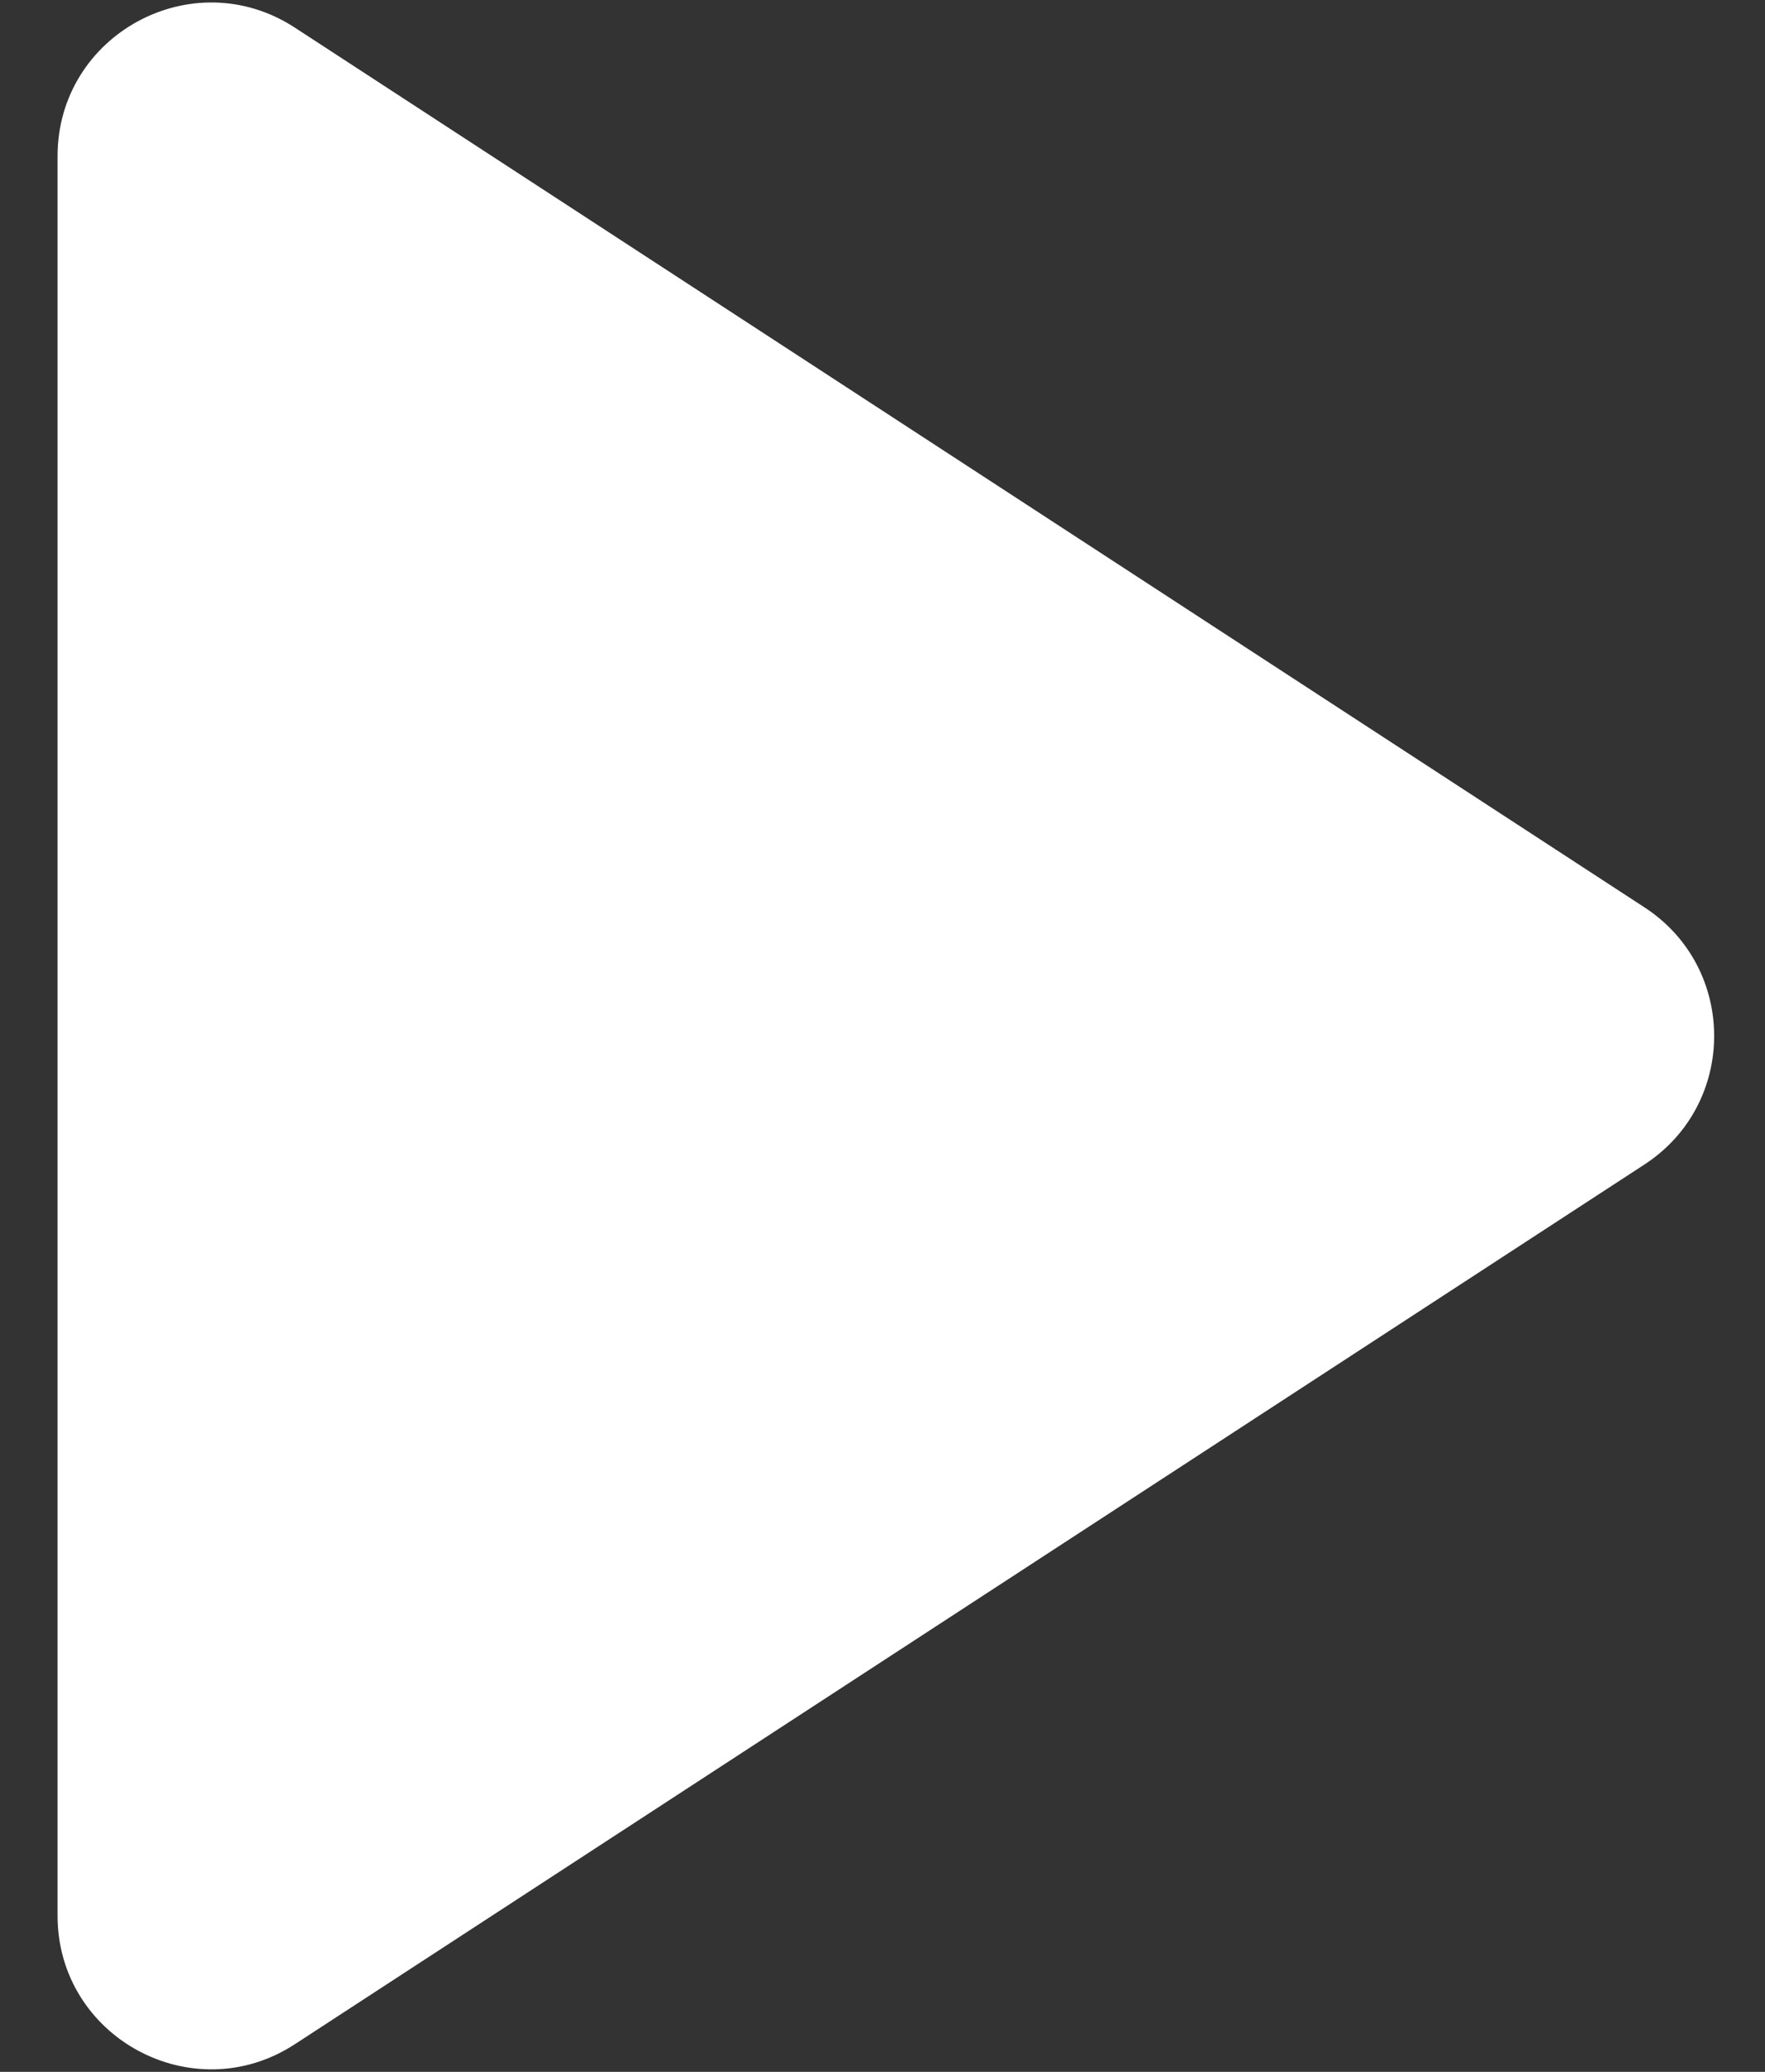 <svg width="23" height="27" viewBox="0 0 23 27" fill="none" xmlns="http://www.w3.org/2000/svg">
<rect x="0" y="0" width="23" height="27" fill="#333333" stroke="none"/>
<path d="M21.43 11.825C22.64 12.614 22.64 14.386 21.43 15.175L3.842 26.64C2.512 27.507 0.75 26.552 0.75 24.964L0.75 2.036C0.75 0.448 2.512 -0.507 3.842 0.36L21.43 11.825Z" fill="white"/>
</svg>
